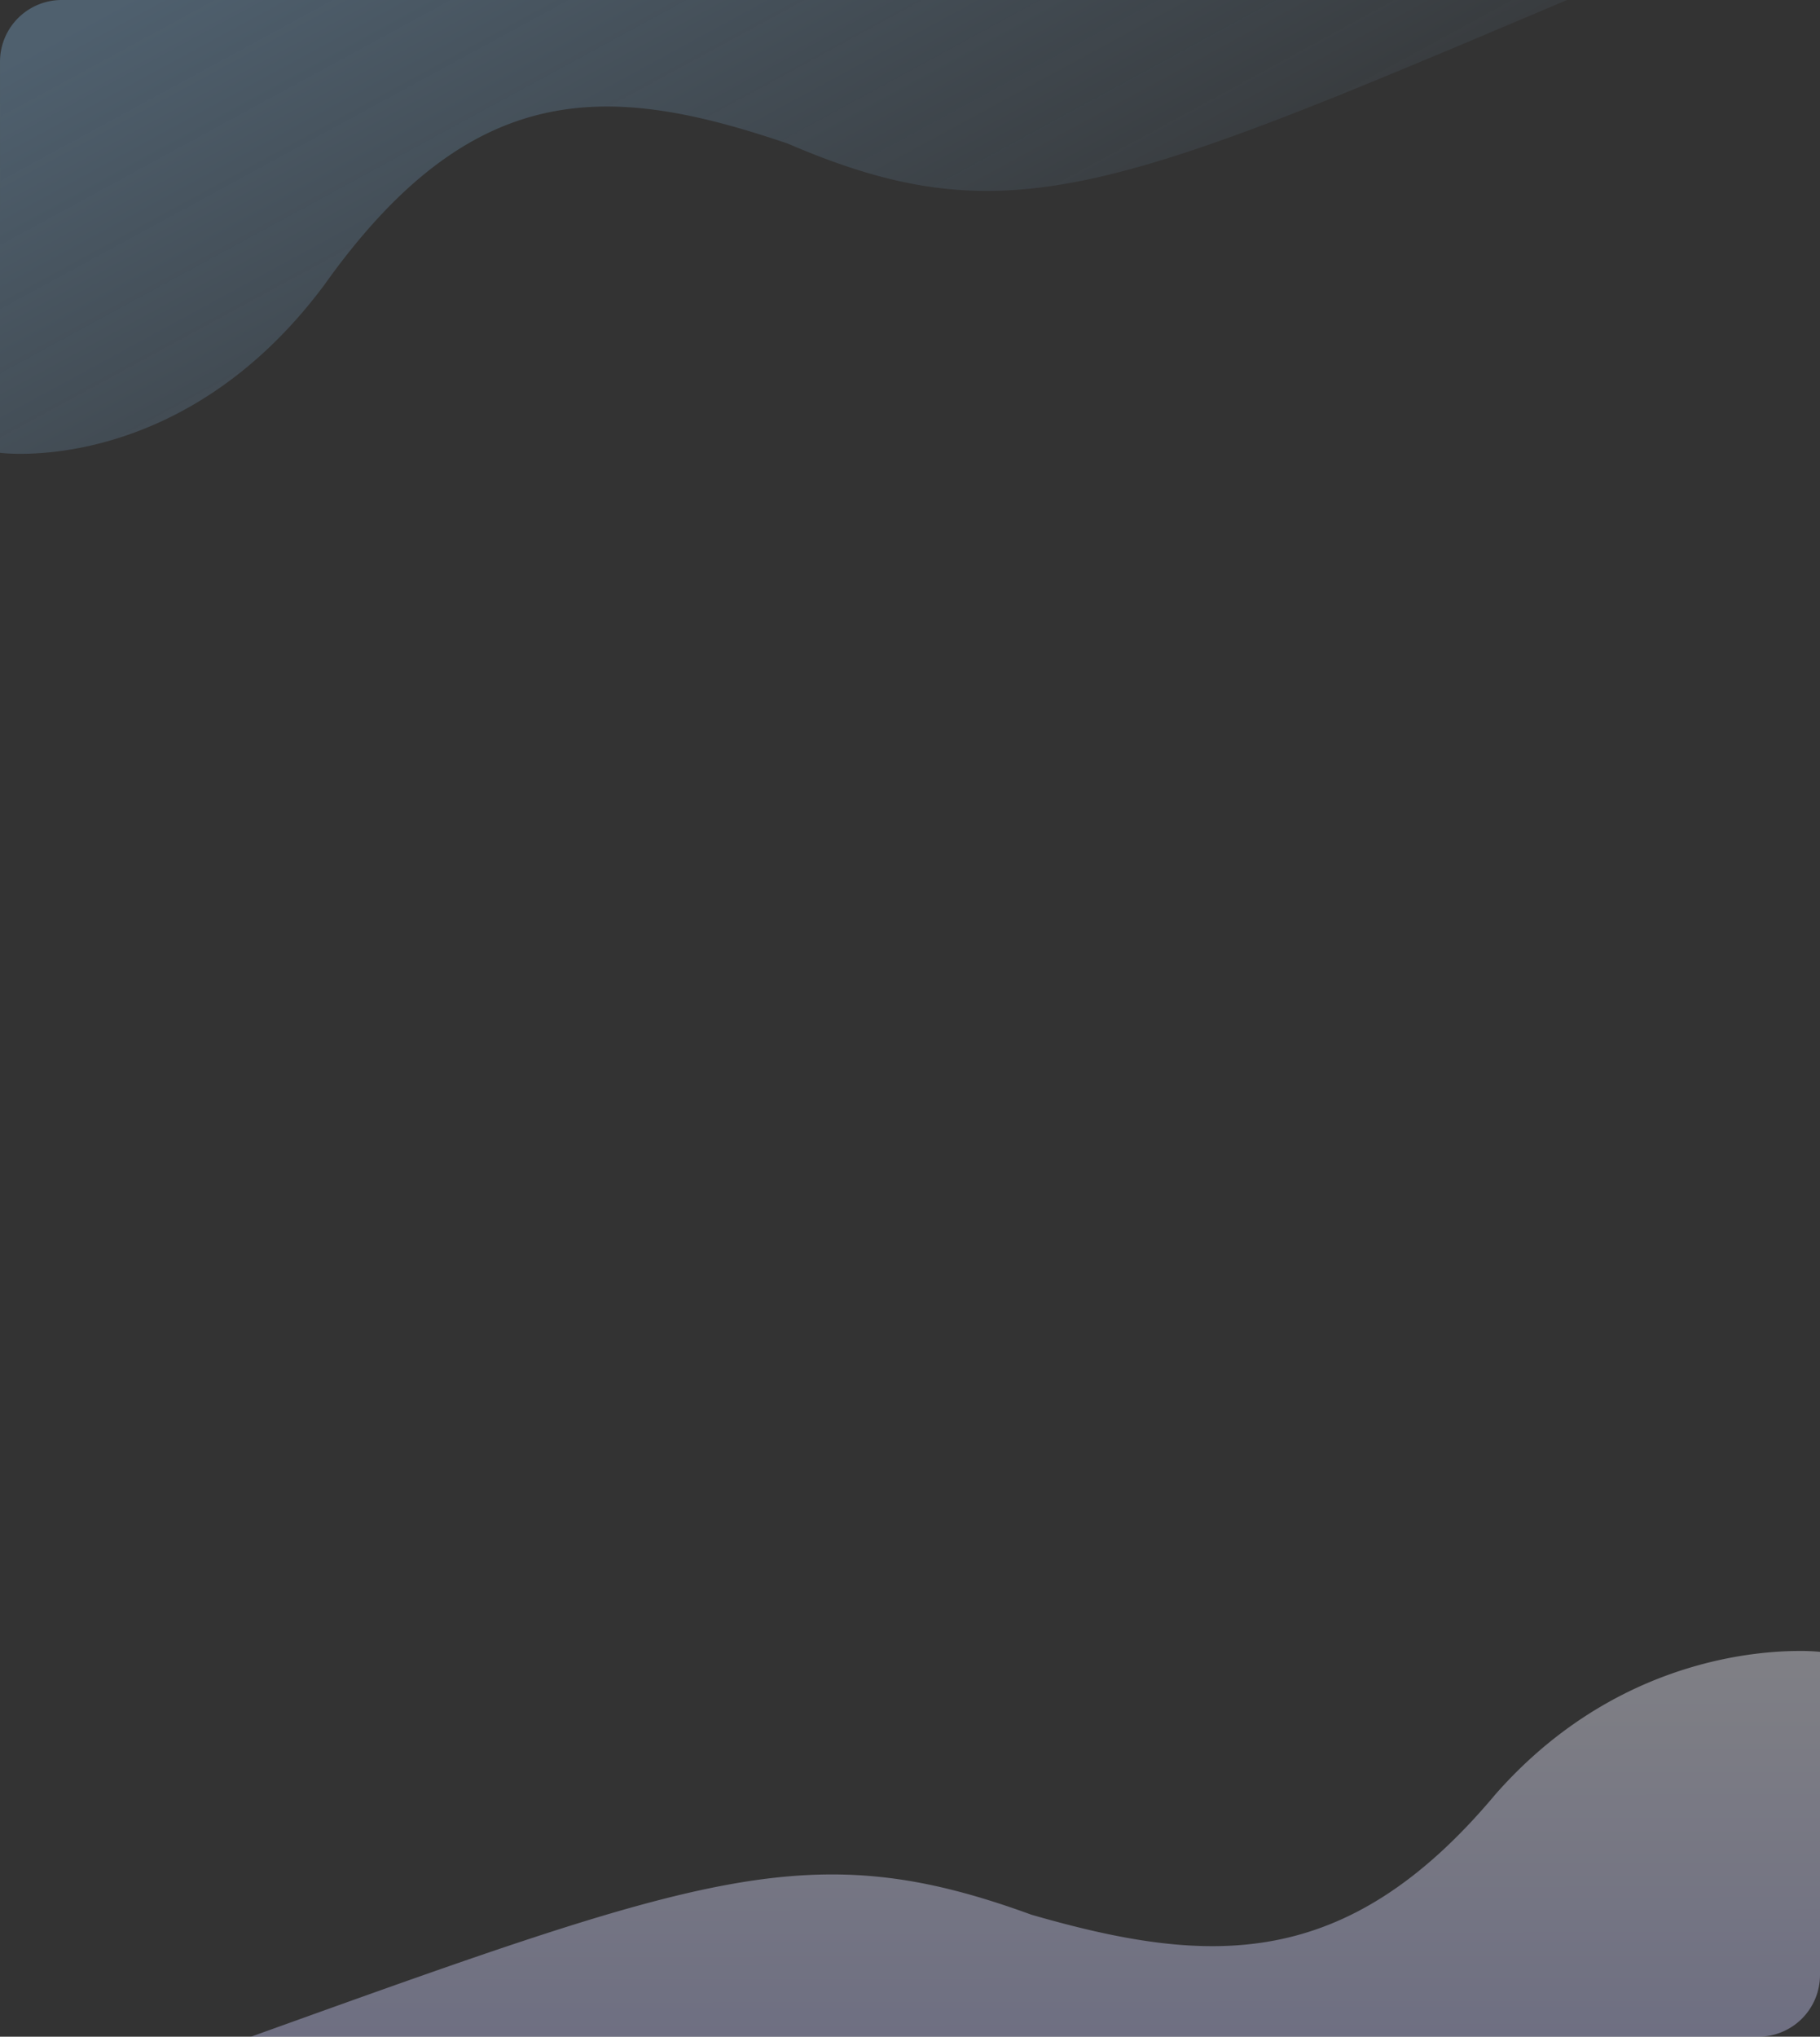 <svg id="Component_7_1" data-name="Component 7 – 1" xmlns="http://www.w3.org/2000/svg" xmlns:xlink="http://www.w3.org/1999/xlink" width="590" height="660" viewBox="0 0 590 660">
  <rect x="0" y="0" width="590" height="660" fill="#333333" stroke="none"/>
  <defs>
    <linearGradient id="linear-gradient" x1="0.506" y1="1" x2="0.5" gradientUnits="objectBoundingBox">
      <stop offset="0" stop-color="#f2f2ff"/>
      <stop offset="1" stop-color="#c6c8f7"/>
    </linearGradient>
    <linearGradient id="linear-gradient-2" x1="0.18" y1="0.279" x2="1.05" y2="0.759" gradientUnits="objectBoundingBox">
      <stop offset="0" stop-color="#8fc8f8" stop-opacity="0"/>
      <stop offset="1" stop-color="#8fc8f8"/>
    </linearGradient>
  </defs>
  <path id="Intersection_1" data-name="Intersection 1" d="M0,124.72V20A20,20,0,0,1,20,0H508.635C361.2,53.021,326.7,65.45,255.634,39.534,197.98,22.91,153.565,20.846,105.267,78.483,68.191,120.708,23.384,125,6.692,125A64.965,64.965,0,0,1,0,124.72Z" transform="translate(590 660) rotate(180)" opacity="0.4" fill="url(#linear-gradient)"/>
  <g id="Group_635" data-name="Group 635" transform="translate(-665 -2894)">
    <path id="Intersection_2" data-name="Intersection 2" d="M0,147.062c147.252-62.379,181.71-77,252.687-46.512,57.582,19.558,101.941,21.987,150.18-45.822C449.349-7.632,508,.329,508,.329V127.062a20,20,0,0,1-20,20Z" transform="translate(1173.002 3041.062) rotate(180)" opacity="0.3" fill="url(#linear-gradient-2)"/>
  </g>
</svg>
